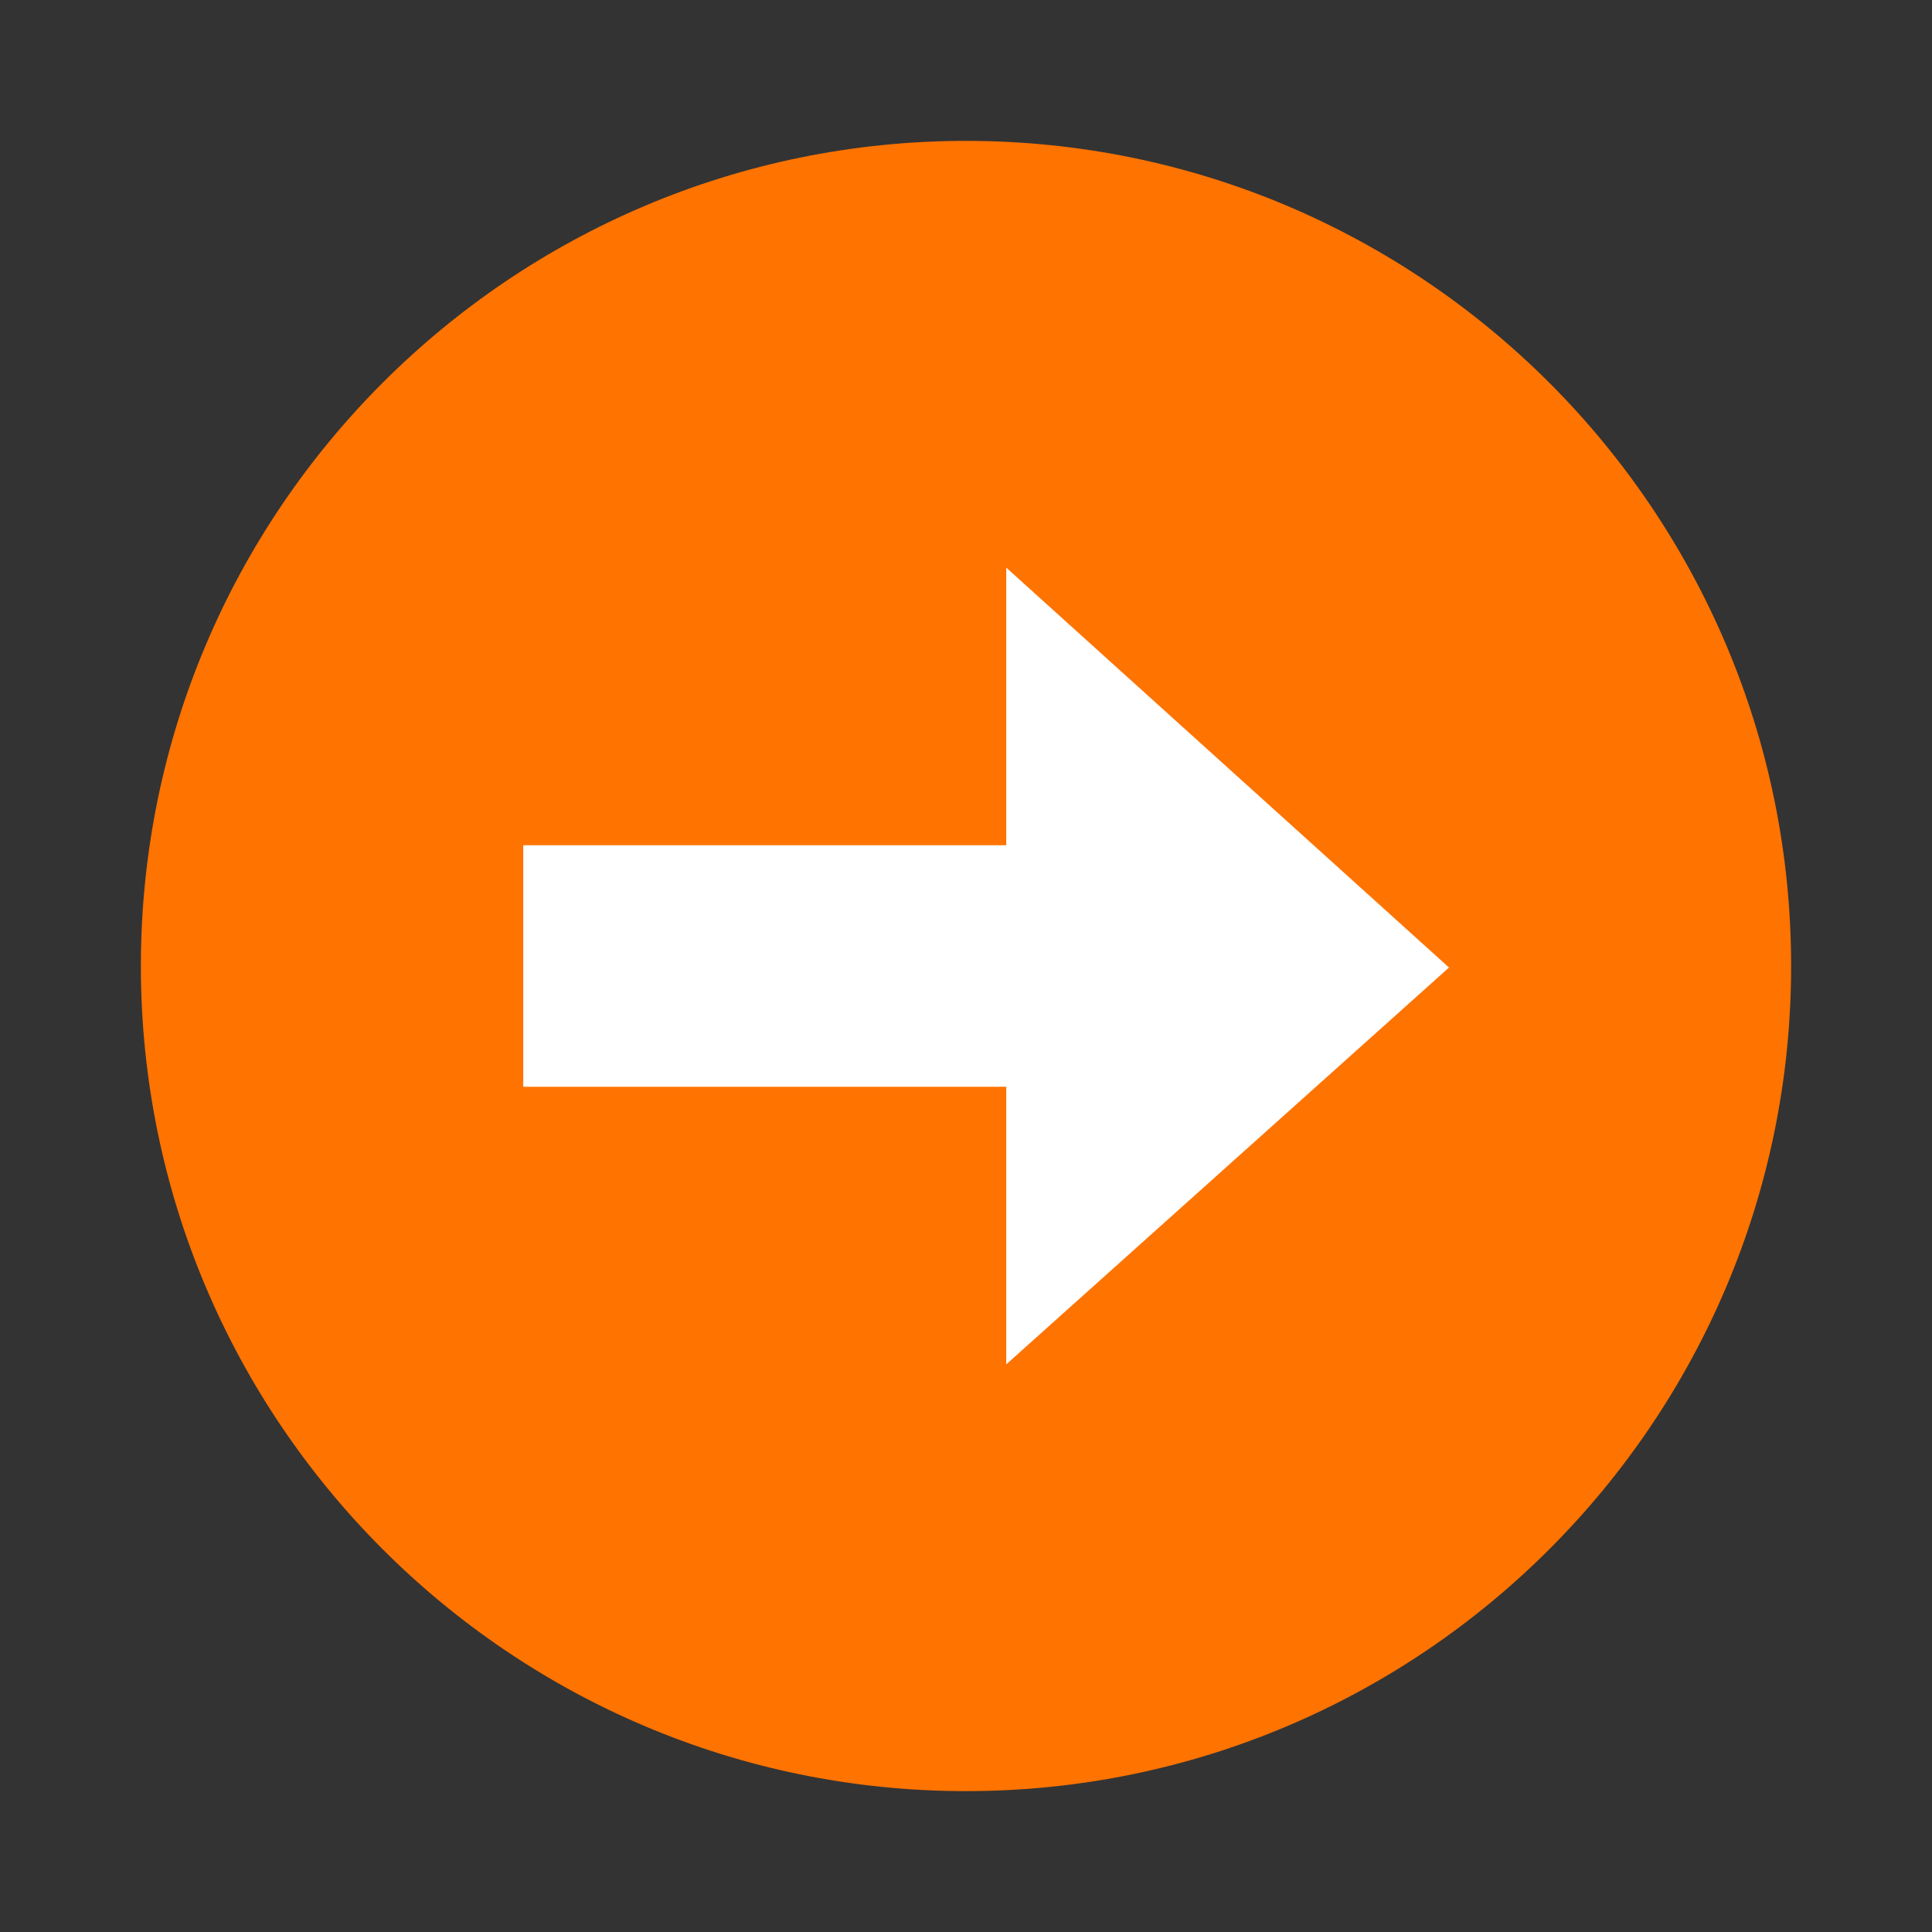 <?xml version="1.0" encoding="UTF-8" standalone="no"?>
<svg
   xmlns:dc="http://purl.org/dc/elements/1.1/"
   xmlns:cc="http://creativecommons.org/ns#"
   xmlns:rdf="http://www.w3.org/1999/02/22-rdf-syntax-ns#"
   xmlns:svg="http://www.w3.org/2000/svg"
   xmlns="http://www.w3.org/2000/svg"
   xmlns:xlink="http://www.w3.org/1999/xlink"
   xmlns:sodipodi="http://sodipodi.sourceforge.net/DTD/sodipodi-0.dtd"
   xmlns:inkscape="http://www.inkscape.org/namespaces/inkscape"
   version="1.1"
   width="48"
   height="48"
   id="svg4031"
   inkscape:version="0.91 r"
   sodipodi:docname="system-log-out.svg">
  <rect width="100%" height="100%" fill="#333333" stroke="none"/>
  <sodipodi:namedview
     pagecolor="#ffffff"
     bordercolor="#666666"
     borderopacity="1"
     objecttolerance="10"
     gridtolerance="10"
     guidetolerance="10"
     inkscape:pageopacity="0"
     inkscape:pageshadow="2"
     inkscape:window-width="767"
     inkscape:window-height="480"
     id="namedview51"
     showgrid="false"
     inkscape:zoom="4.9166667"
     inkscape:cx="24"
     inkscape:cy="24"
     inkscape:window-x="75"
     inkscape:window-y="34"
     inkscape:window-maximized="0"
     inkscape:current-layer="svg4031" />
  <defs
     id="defs4033">
    <linearGradient
       id="linearGradient4011">
      <stop
         id="stop4013"
         style="stop-color:#ffffff;stop-opacity:1"
         offset="0" />
      <stop
         id="stop4015"
         style="stop-color:#ffffff;stop-opacity:0.235"
         offset="0.508" />
      <stop
         id="stop4017"
         style="stop-color:#ffffff;stop-opacity:0.157"
         offset="0.835" />
      <stop
         id="stop4019"
         style="stop-color:#ffffff;stop-opacity:0.392"
         offset="1" />
    </linearGradient>
    <linearGradient
       id="linearGradient3820-7-2-1">
      <stop
         id="stop3822-2-6-3"
         style="stop-color:#3d3d3d;stop-opacity:1"
         offset="0" />
      <stop
         id="stop3864-8-7-7"
         style="stop-color:#686868;stop-opacity:0.498"
         offset="0.5" />
      <stop
         id="stop3824-1-2-5"
         style="stop-color:#686868;stop-opacity:0"
         offset="1" />
    </linearGradient>
    <linearGradient
       x1="71.204"
       y1="6.238"
       x2="71.204"
       y2="44.341"
       id="linearGradient3019"
       xlink:href="#linearGradient4011"
       gradientUnits="userSpaceOnUse"
       gradientTransform="matrix(1.054,0,0,1.054,-51.611,-2.728)" />
    <radialGradient
       cx="99.157"
       cy="186.171"
       r="62.769"
       fx="99.157"
       fy="186.171"
       id="radialGradient3025"
       xlink:href="#linearGradient3820-7-2-1"
       gradientUnits="userSpaceOnUse"
       gradientTransform="matrix(0.271,0,0,0.088,-2.855,25.187)" />
    <linearGradient
       id="linearGradient2867-449-88-871-390-598-476-591-434-148-57-177-8-3-3-6-4-8-8-8">
      <stop
         id="stop3750-1-0-7-6-6-1-3-9"
         style="stop-color:#ffcd7d;stop-opacity:1"
         offset="0" />
      <stop
         id="stop3752-3-7-4-0-32-8-923-0"
         style="stop-color:#fc8f36;stop-opacity:1"
         offset="0.262" />
      <stop
         id="stop3754-1-8-5-2-7-6-7-1"
         style="stop-color:#e23a0e;stop-opacity:1"
         offset="0.705" />
      <stop
         id="stop3756-1-6-2-6-6-1-96-6"
         style="stop-color:#ac441f;stop-opacity:1"
         offset="1" />
    </linearGradient>
    <radialGradient
       cx="99.157"
       cy="186.171"
       r="62.769"
       fx="99.157"
       fy="186.171"
       id="radialGradient3315"
       xlink:href="#linearGradient3820-7-2-2"
       gradientUnits="userSpaceOnUse"
       gradientTransform="matrix(0.175,0,0,0.056,-1.377,18.119)" />
    <linearGradient
       id="linearGradient3820-7-2-2">
      <stop
         id="stop3822-2-6-36"
         style="stop-color:#3d3d3d;stop-opacity:1"
         offset="0" />
      <stop
         id="stop3864-8-7-6"
         style="stop-color:#686868;stop-opacity:0.498"
         offset="0.5" />
      <stop
         id="stop3824-1-2-4"
         style="stop-color:#686868;stop-opacity:0"
         offset="1" />
    </linearGradient>
    <radialGradient
       cx="0.965"
       cy="8.45"
       r="20"
       fx="0.965"
       fy="8.45"
       id="radialGradient3092"
       xlink:href="#linearGradient2867-449-88-871-390-598-476-591-434-148-57-177-8-3-3-6-4-8-8-8"
       gradientUnits="userSpaceOnUse"
       gradientTransform="matrix(0,4.75,-5.025,-1.3352823e-7,58.46,-17.585)" />
    <linearGradient
       x1="71.204"
       y1="6.238"
       x2="71.204"
       y2="44.341"
       id="linearGradient3089"
       xlink:href="#linearGradient4011-4"
       gradientUnits="userSpaceOnUse"
       gradientTransform="matrix(0.73,0,0,0.73,-36.346,-2.504)" />
    <linearGradient
       id="linearGradient4011-4">
      <stop
         id="stop4013-8"
         style="stop-color:#ffffff;stop-opacity:1"
         offset="0" />
      <stop
         id="stop4015-5"
         style="stop-color:#ffffff;stop-opacity:0.235"
         offset="0.508" />
      <stop
         id="stop4017-6"
         style="stop-color:#ffffff;stop-opacity:0.157"
         offset="0.835" />
      <stop
         id="stop4019-1"
         style="stop-color:#ffffff;stop-opacity:0.392"
         offset="1" />
    </linearGradient>
    <linearGradient
       x1="71.204"
       y1="6.238"
       x2="71.204"
       y2="44.341"
       id="linearGradient3116"
       xlink:href="#linearGradient4011-4"
       gradientUnits="userSpaceOnUse"
       gradientTransform="matrix(0.73,0,0,0.73,-91.397,6.623)" />
    <radialGradient
       cx="0.965"
       cy="8.45"
       r="20"
       fx="0.965"
       fy="8.45"
       id="radialGradient3120"
       xlink:href="#linearGradient2867-449-88-871-390-598-476-591-434-148-57-177-8-3-3-6-4-8-8-8"
       gradientUnits="userSpaceOnUse"
       gradientTransform="matrix(0,6.716,-7.104,-1.8878129e-7,26.978,-28.356)" />
    <radialGradient
       cx="99.157"
       cy="186.171"
       r="62.769"
       fx="99.157"
       fy="186.171"
       id="radialGradient3123"
       xlink:href="#linearGradient3820-7-2-2"
       gradientUnits="userSpaceOnUse"
       gradientTransform="matrix(0.175,0,0,0.056,-56.428,27.246)" />
    <radialGradient
       cx="0.965"
       cy="8.45"
       r="20"
       fx="0.965"
       fy="8.45"
       id="radialGradient3148"
       xlink:href="#linearGradient2867-449-88-871-390-598-476-591-434-148-57-177-8-3-3-6-4-8-8-8"
       gradientUnits="userSpaceOnUse"
       gradientTransform="matrix(0,6.716,-7.104,-1.8878129e-7,26.978,-28.356)" />
    <radialGradient
       cx="0.965"
       cy="8.45"
       r="20"
       fx="0.965"
       fy="8.45"
       id="radialGradient3154"
       xlink:href="#linearGradient2867-449-88-871-390-598-476-591-434-148-57-177-8-3-3-6-4-8-8-8"
       gradientUnits="userSpaceOnUse"
       gradientTransform="matrix(0,6.716,-7.104,-1.8878129e-7,84.029,-23.483)" />
    <radialGradient
       cx="0.965"
       cy="8.45"
       r="20"
       fx="0.965"
       fy="8.45"
       id="radialGradient3154-6"
       xlink:href="#linearGradient2867-449-88-871-390-598-476-591-434-148-57-177-8-3-3-6-4-8-8-8-5"
       gradientUnits="userSpaceOnUse"
       gradientTransform="matrix(0,6.716,-7.104,-1.8878129e-7,84.029,-23.483)" />
    <linearGradient
       id="linearGradient2867-449-88-871-390-598-476-591-434-148-57-177-8-3-3-6-4-8-8-8-5">
      <stop
         id="stop3750-1-0-7-6-6-1-3-9-0"
         style="stop-color:#ffcd7d;stop-opacity:1"
         offset="0" />
      <stop
         id="stop3752-3-7-4-0-32-8-923-0-4"
         style="stop-color:#fc8f36;stop-opacity:1"
         offset="0.262" />
      <stop
         id="stop3754-1-8-5-2-7-6-7-1-1"
         style="stop-color:#e23a0e;stop-opacity:1"
         offset="0.705" />
      <stop
         id="stop3756-1-6-2-6-6-1-96-6-8"
         style="stop-color:#ac441f;stop-opacity:1"
         offset="1" />
    </linearGradient>
  </defs>
  <path
     d="M 24,3.5 C 12.689,3.5 3.5,12.689 3.5,24 3.5,35.311 12.689,44.5 24,44.5 35.311,44.5 44.5,35.311 44.5,24 44.5,12.689 35.311,3.5 24,3.5 z"
     id="path2555"
     style="color:#000000;fill:#ff7300;fill-opacity:1;fill-rule:nonzero;stroke:none;stroke-width:1;marker:none;visibility:visible;display:inline;overflow:visible;enable-background:accumulate" />
  <path
     d="m 25,14.103 11,9.935 L 25,33.897 25,27 l -12,0 0,-6 12,0 z"
     id="path4348"
     style="fill:#ffffff;fill-opacity:1;fill-rule:nonzero;stroke:none;stroke-width:1;marker:none;visibility:visible;display:inline;overflow:visible" />
</svg>
